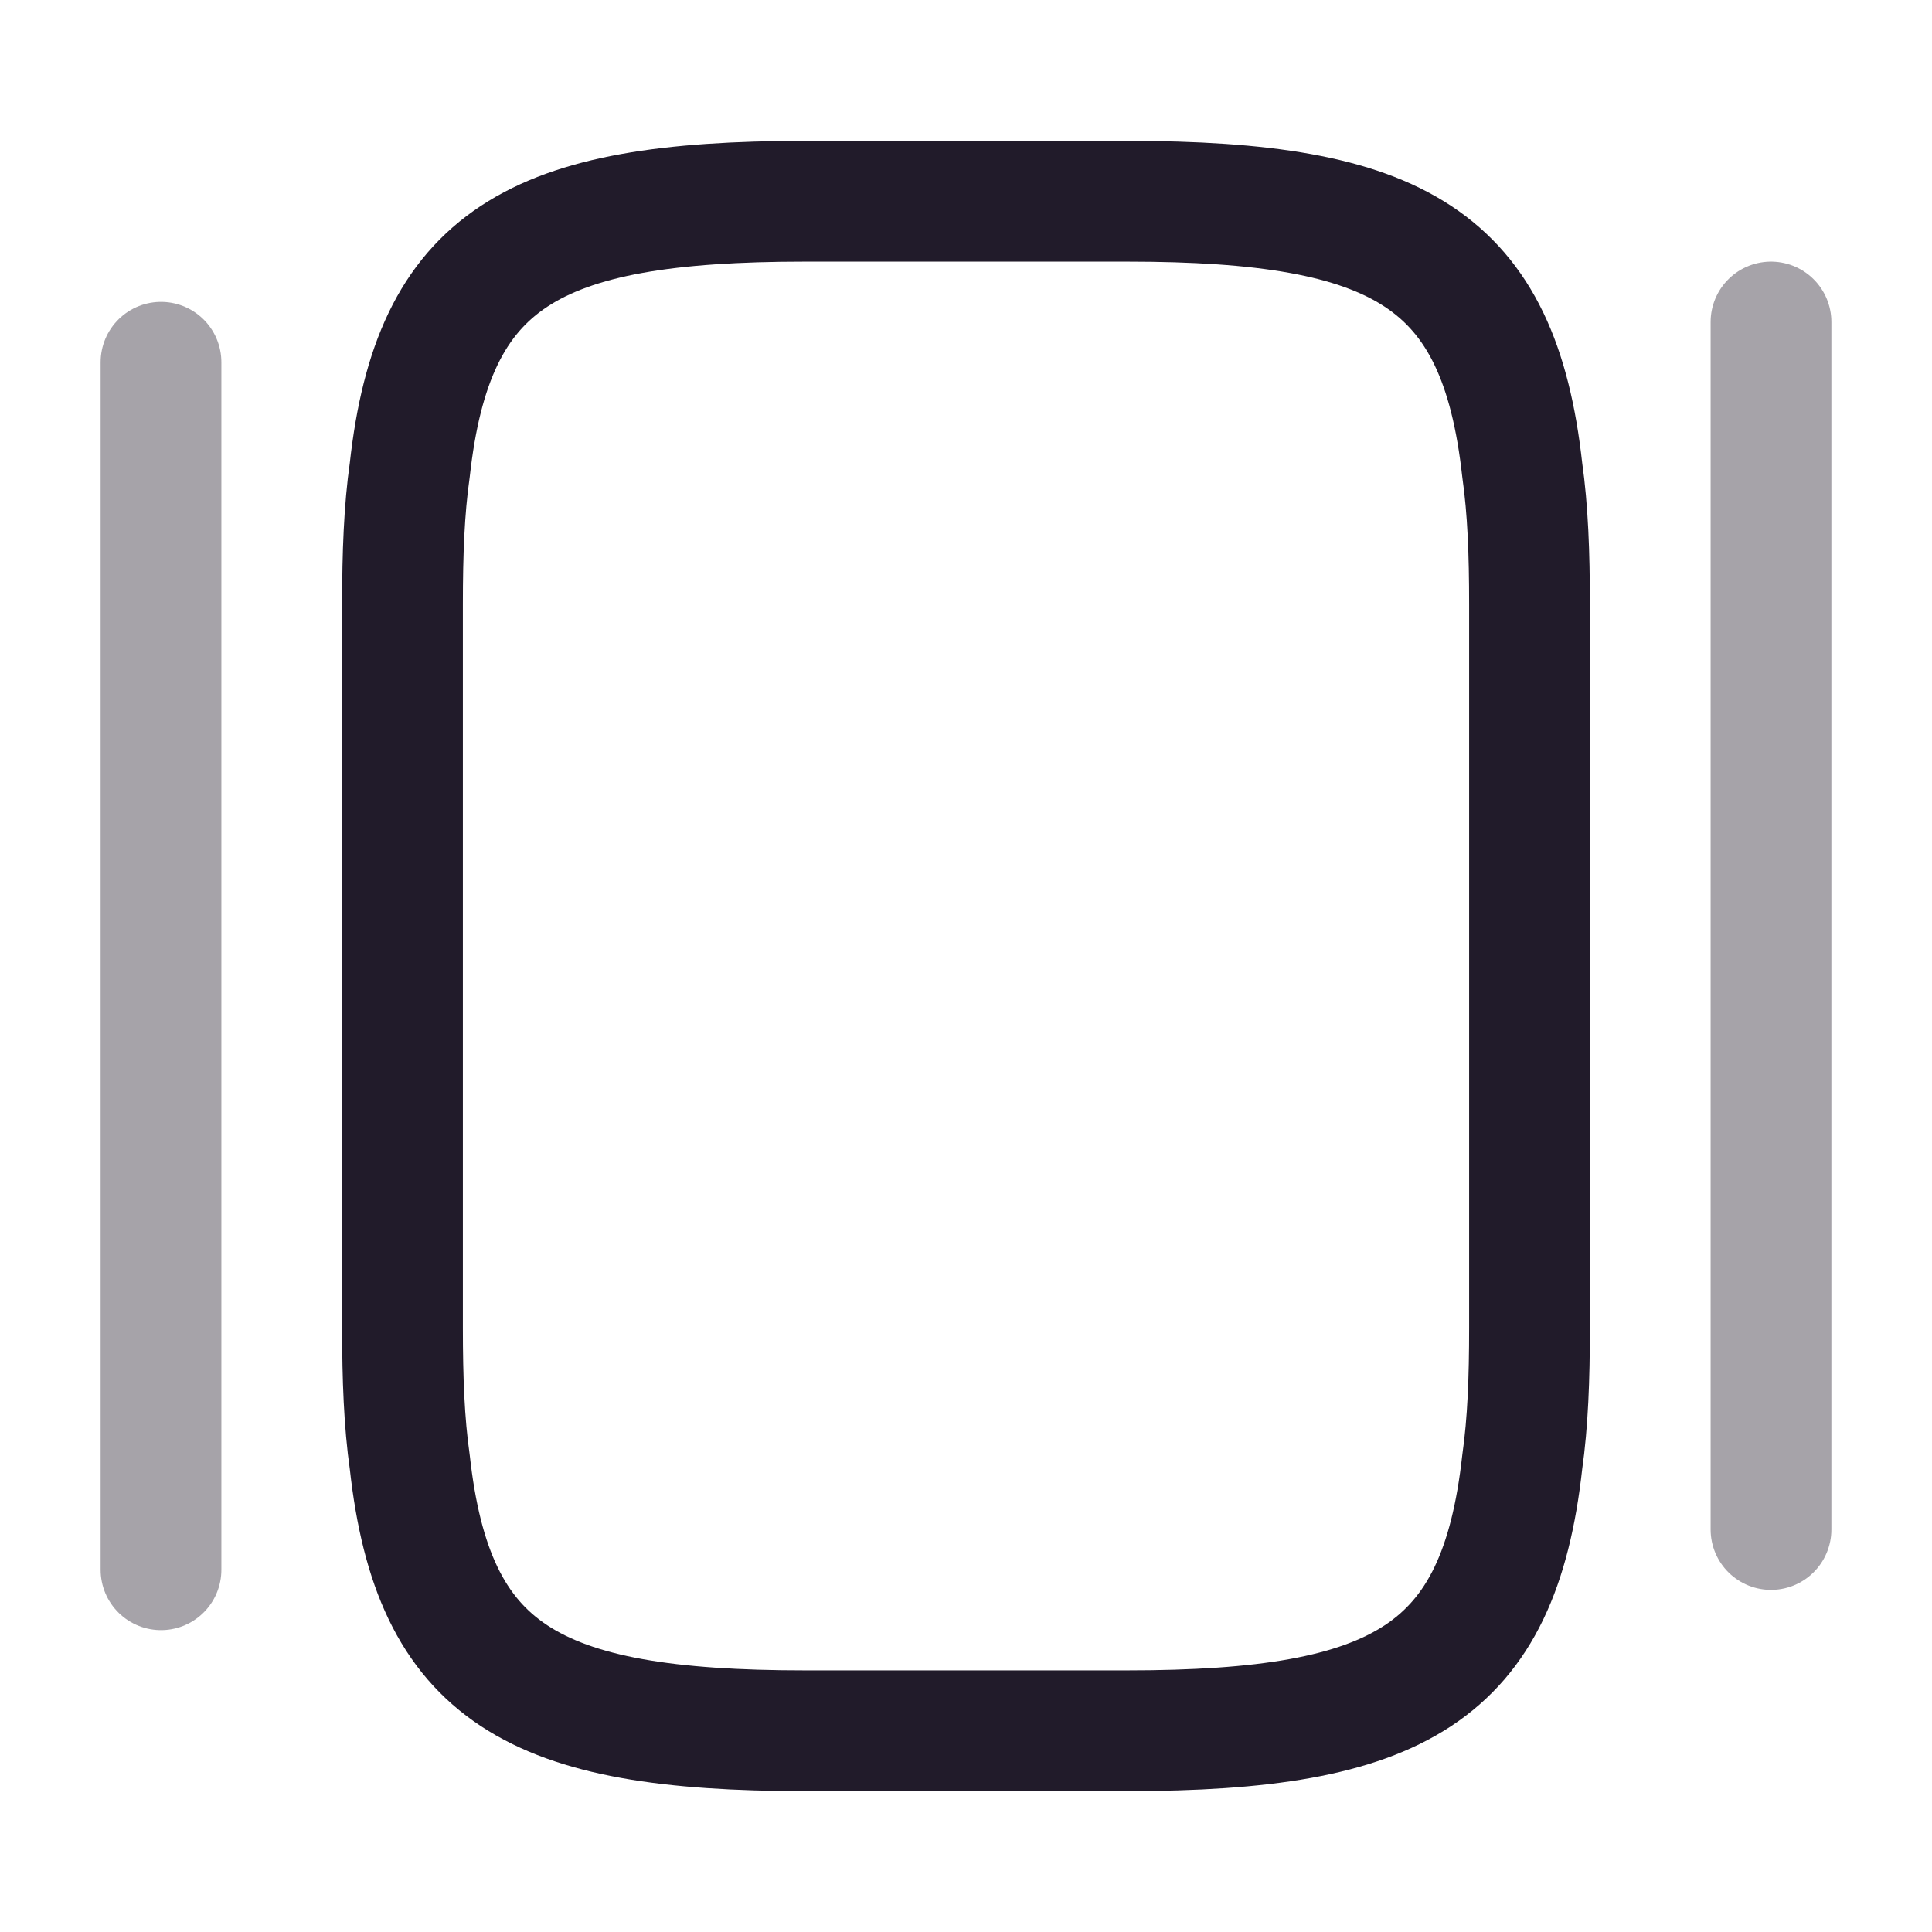 <svg width="24" height="24" viewBox="0 0 24 24" fill="none" xmlns="http://www.w3.org/2000/svg">
<path d="M5 16.5V7.5C5 6.88 5.02 6.33 5.09 5.84C5.38 3.21 6.62 2.5 10 2.5H14C17.38 2.5 18.62 3.21 18.91 5.84C18.98 6.33 19 6.88 19 7.5V16.5C19 17.12 18.98 17.67 18.91 18.16C18.62 20.79 17.38 21.5 14 21.5H10C6.62 21.5 5.38 20.79 5.09 18.16C5.02 17.67 5 17.12 5 16.5Z" stroke="#211B2A" stroke-width="1.5" stroke-linecap="round" stroke-linejoin="round"/>
<path opacity="0.4" d="M2 19.5V4.5" stroke="#211B2A" stroke-width="1.5" stroke-linecap="round" stroke-linejoin="round"/>
<path opacity="0.4" d="M22 19V4" stroke="#211B2A" stroke-width="1.5" stroke-linecap="round" stroke-linejoin="round"/>
</svg>
